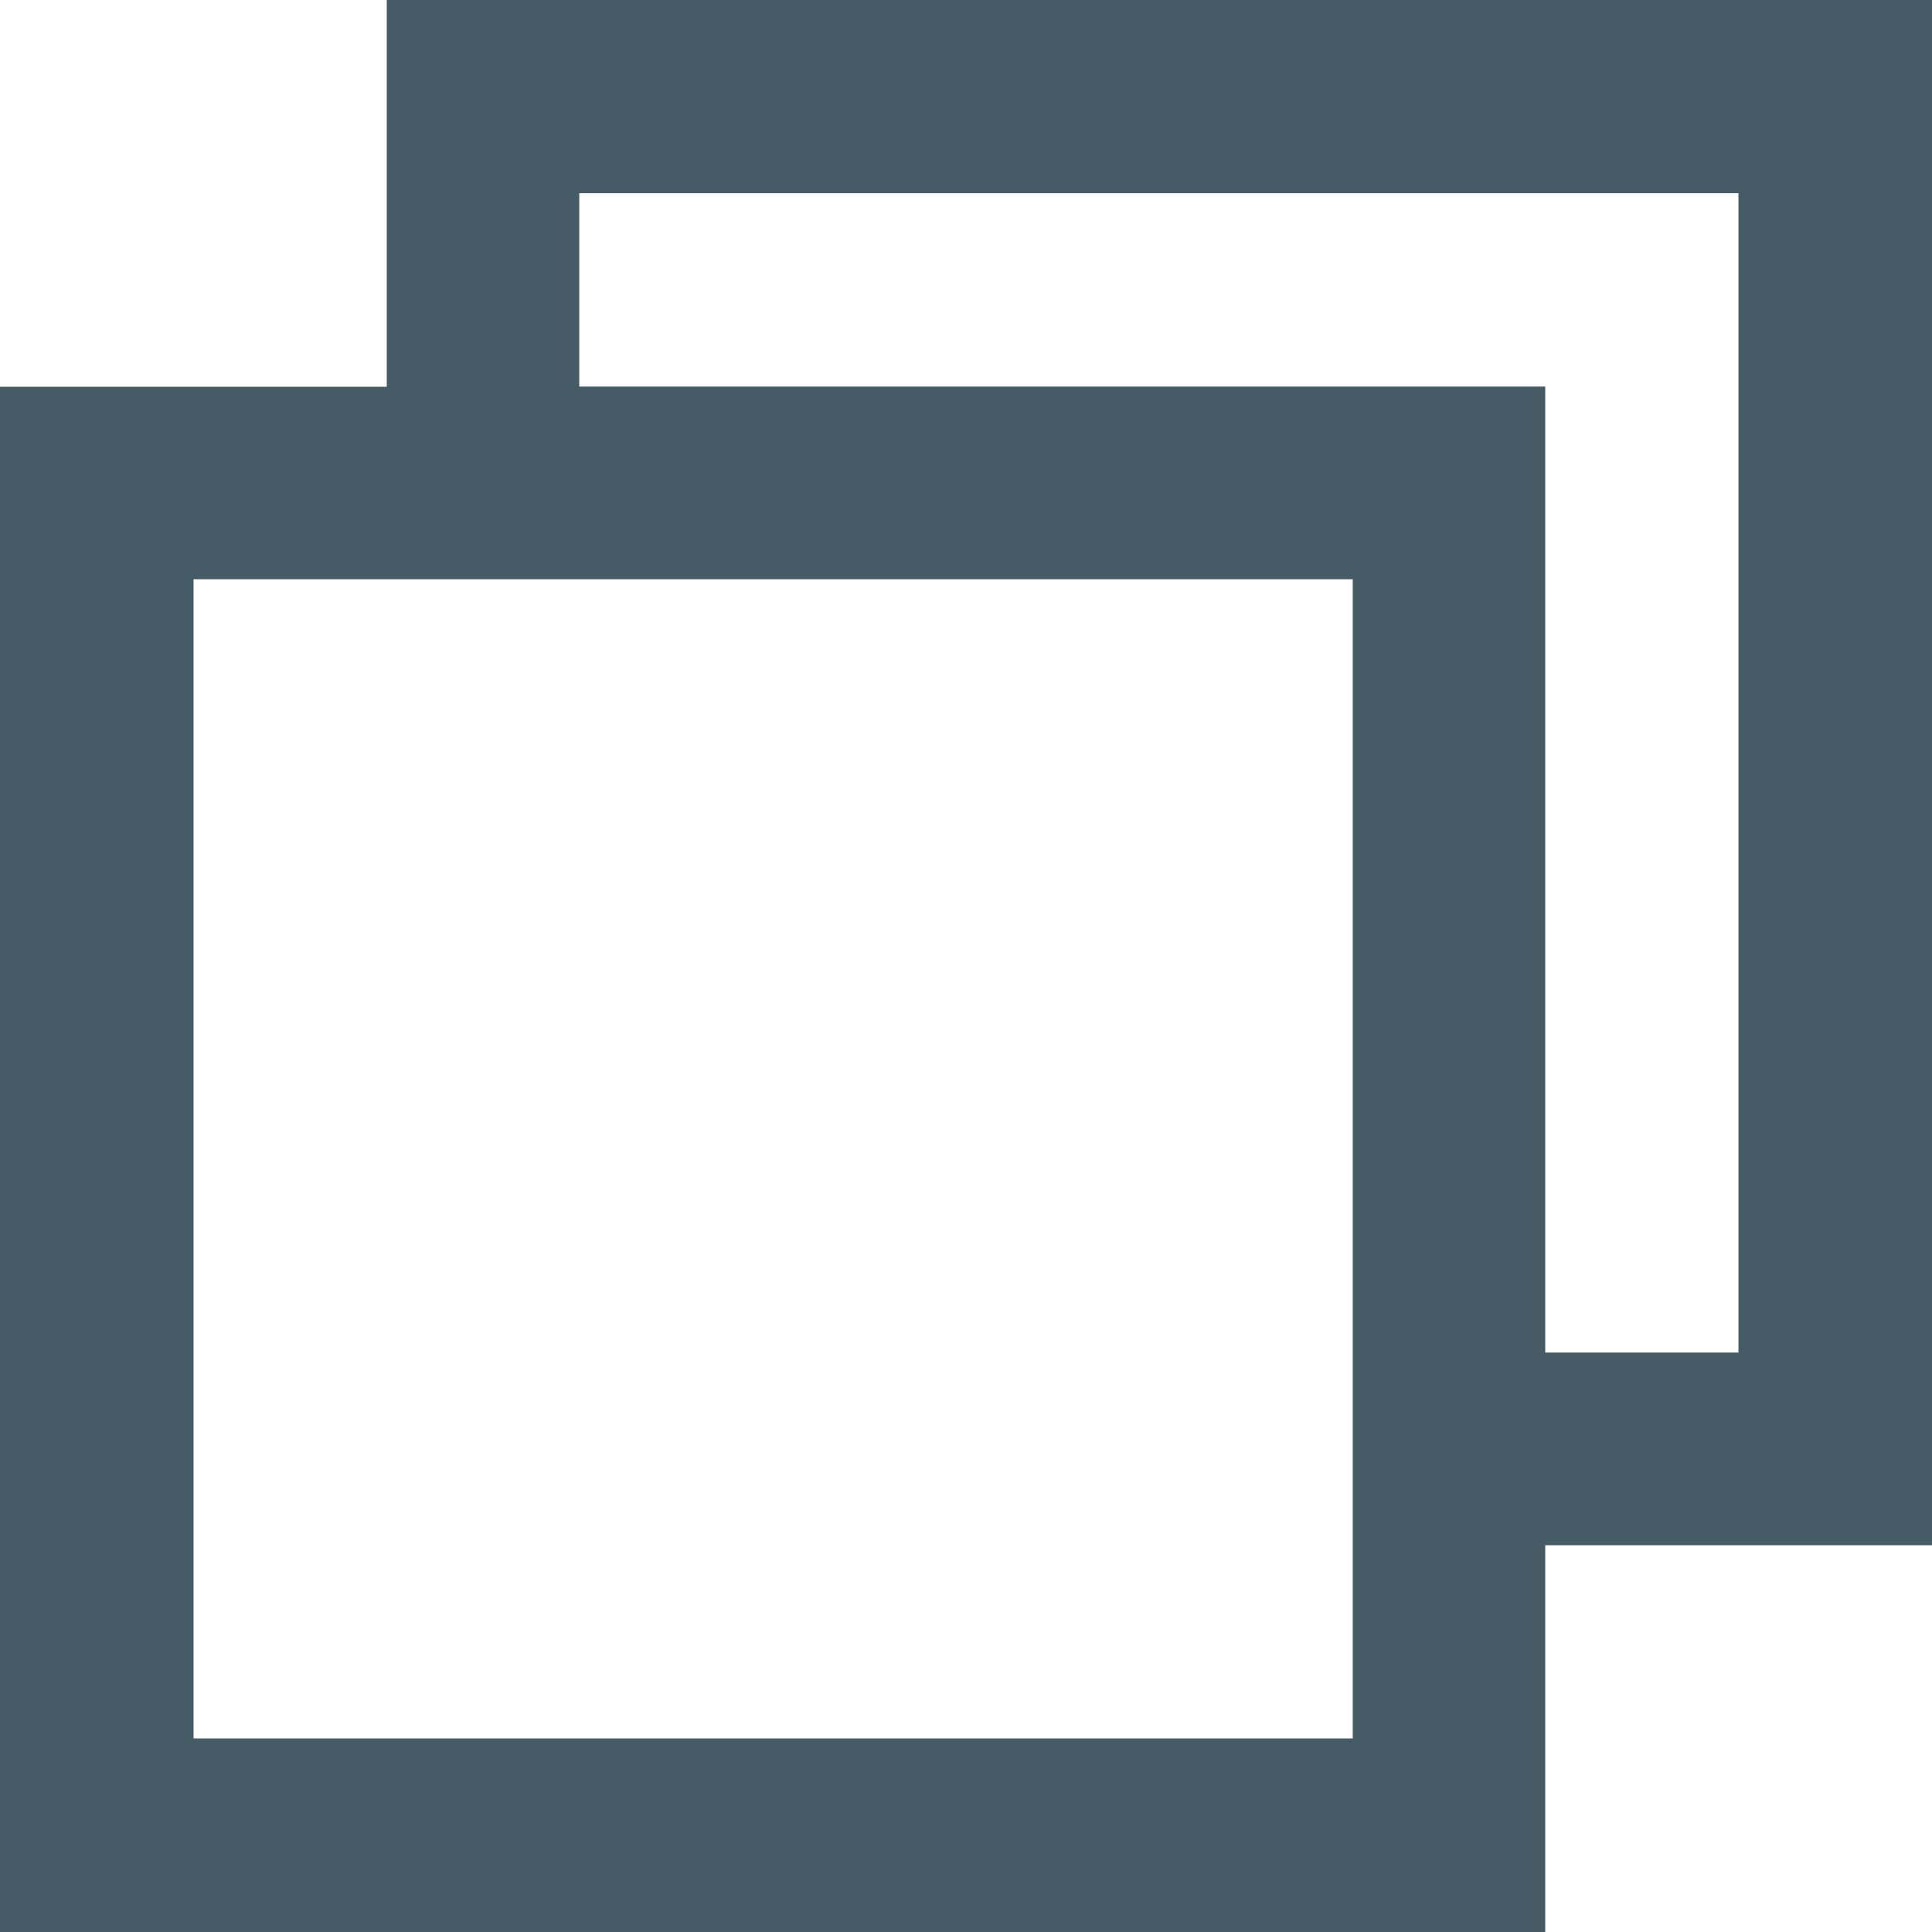 <svg width="11" height="11" viewBox="0 0 11 11" fill="none" xmlns="http://www.w3.org/2000/svg"><path d="M11 8.798H8.798V11H0V2.202h2.202V0H11v8.798zm-3.298-5.5h-6.6v6.6h6.6v-6.6zM9.9 1.1H3.298v1.101h5.5v5.5h1.1v-6.6z" fill="#455c67"/></svg>